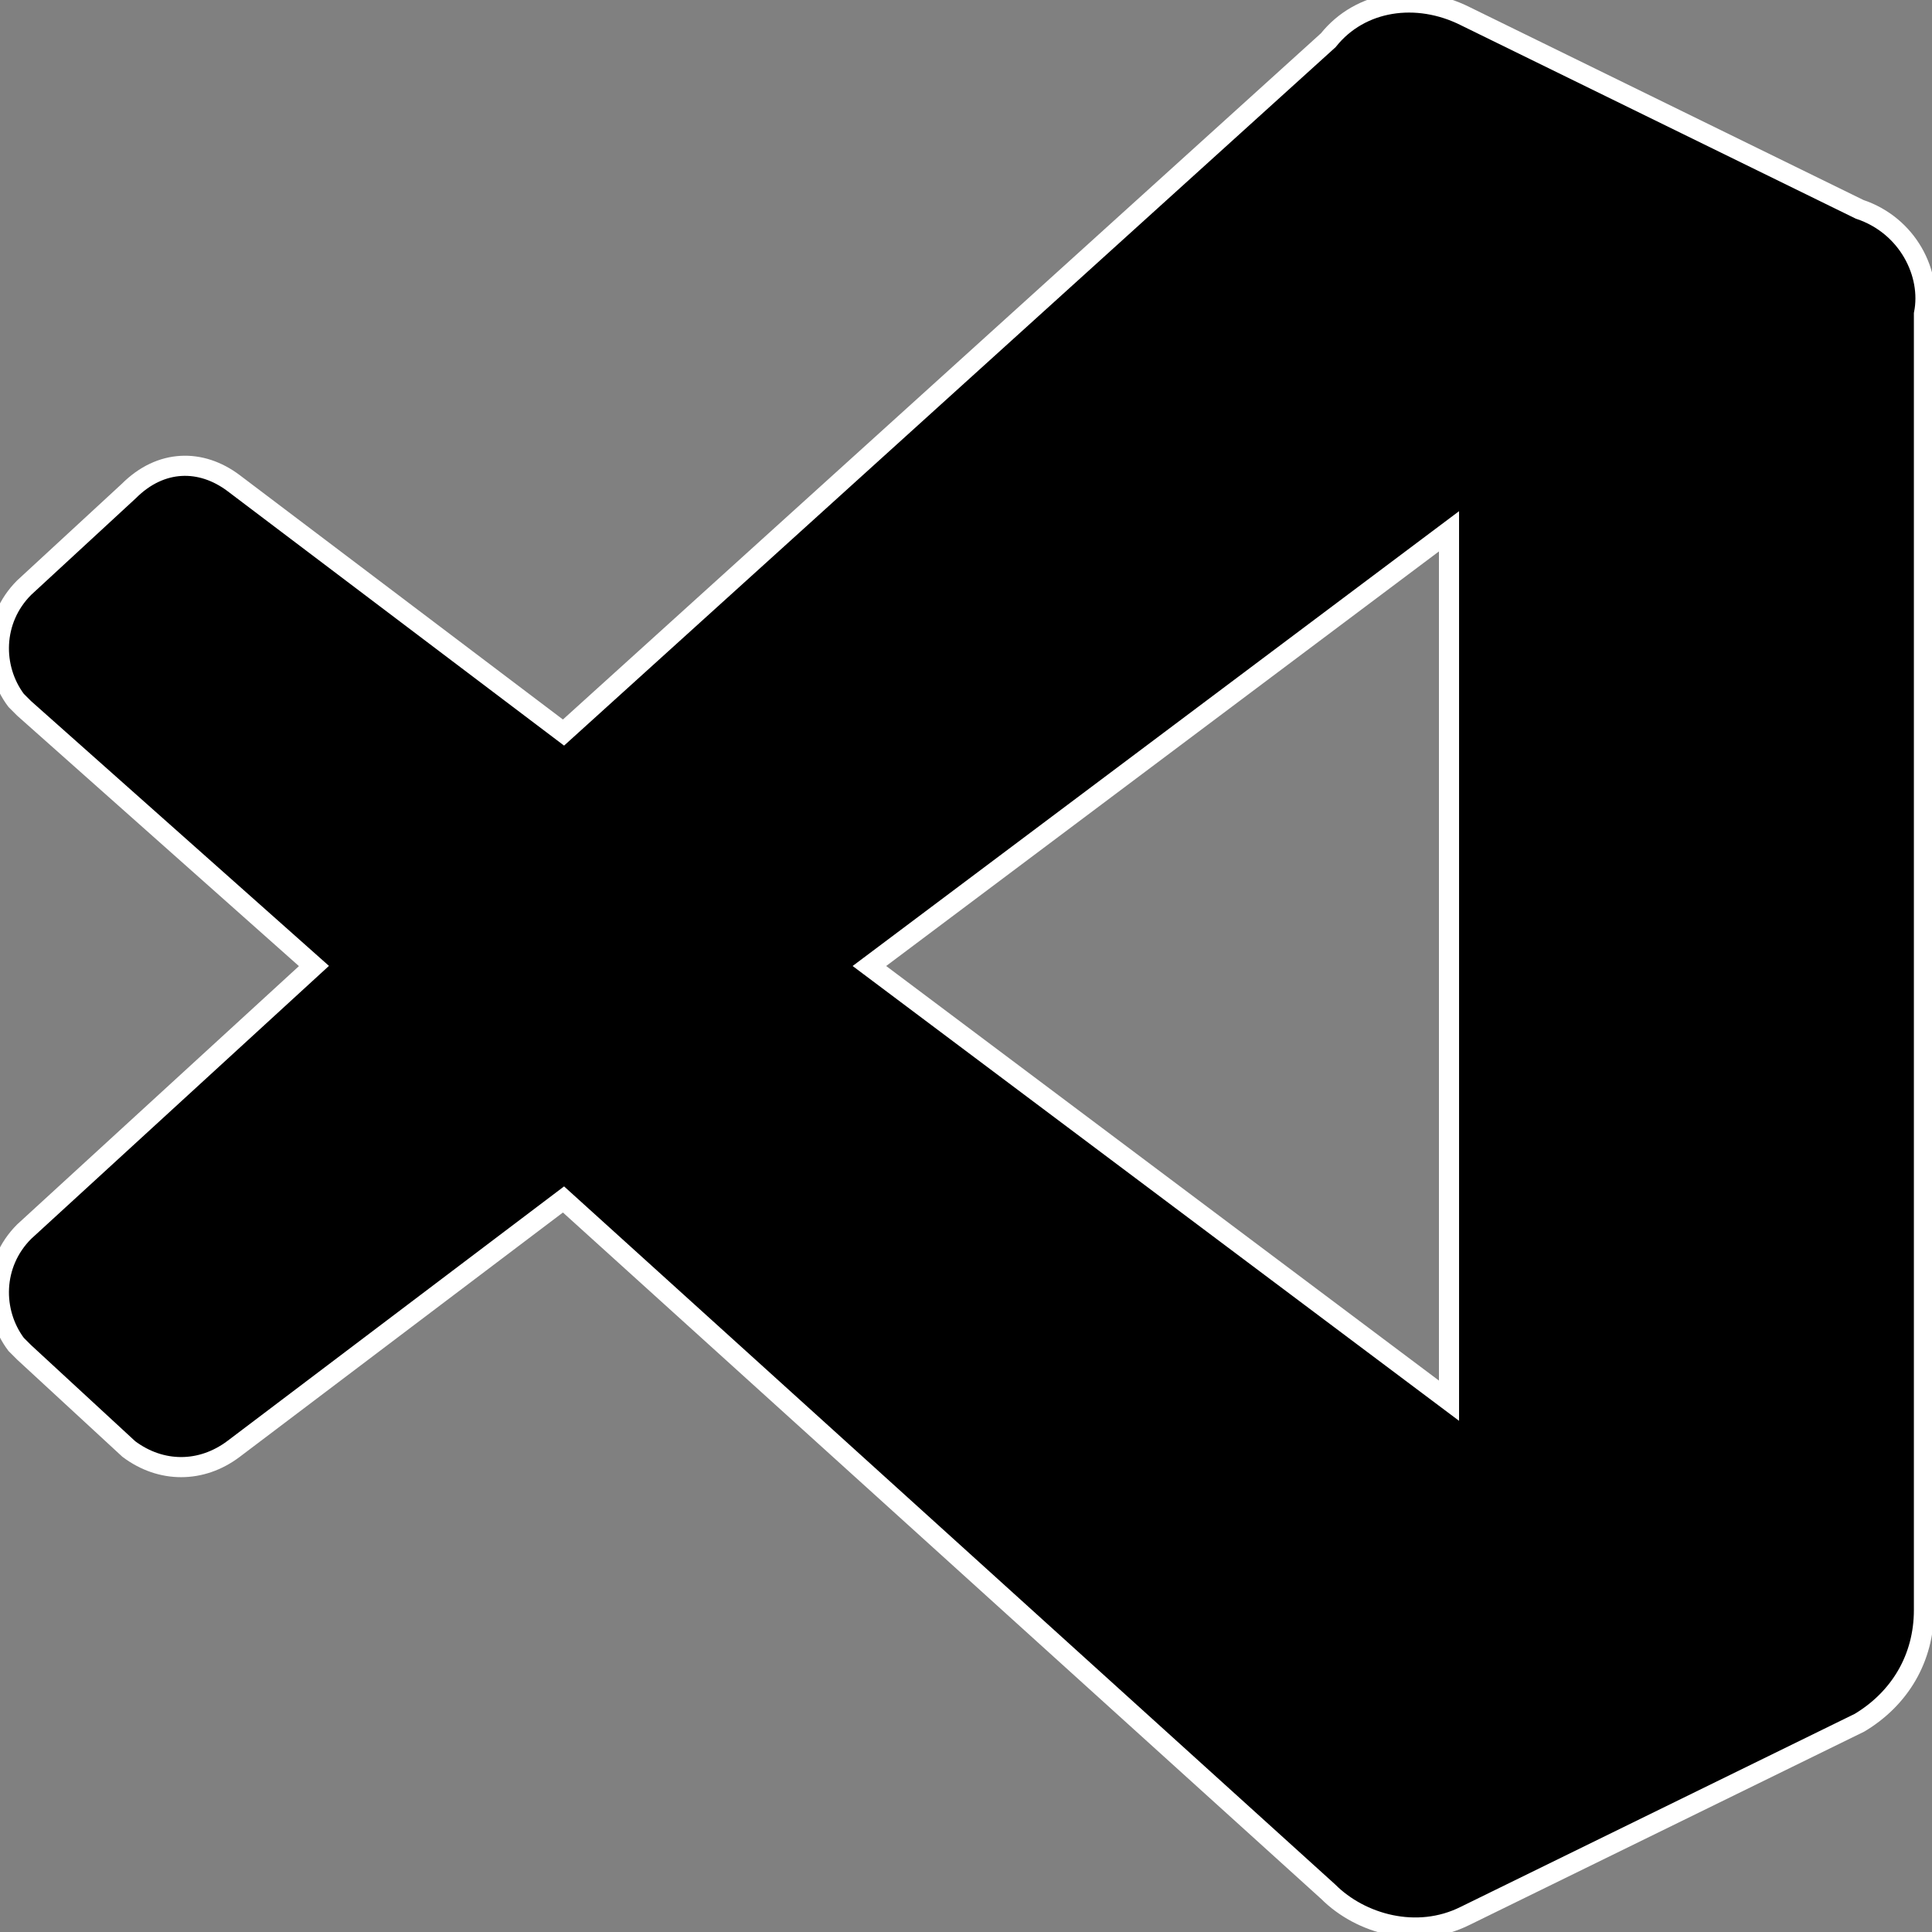 <?xml version="1.0" encoding="utf-8"?>
<!-- Generator: Adobe Illustrator 19.2.1, SVG Export Plug-In . SVG Version: 6.00 Build 0)  -->
<svg version="1.1" id="Layer_1" xmlns="http://www.w3.org/2000/svg" xmlns:xlink="http://www.w3.org/1999/xlink" x="0px" y="0px"
	 viewBox="0 0 24 24" style="enable-background:new 0 0 24 24;" xml:space="preserve">
<rect x="0" y="0" width="24" height="24" fill="#808080" stroke="none"/>
<style type="text/css">
	.st0{stroke:#FFFFFF;stroke-width:0.25;stroke-miterlimit:10;}
</style>
<title>Visual Studio Code</title>
<path class="st0" d="M23.1,2.6l-4.9-2.4c-0.6-0.3-1.3-0.2-1.7,0.3L7,9.1L2.9,6C2.5,5.7,2,5.7,1.6,6.1L0.3,7.3
	c-0.4,0.4-0.4,1-0.1,1.4c0,0,0,0,0.1,0.1L3.9,12l-3.6,3.3c-0.4,0.4-0.4,1-0.1,1.4c0,0,0,0,0.1,0.1l1.3,1.2C2,18.3,2.5,18.3,2.9,18
	L7,14.9l9.5,8.6c0.4,0.4,1.1,0.6,1.7,0.3l4.9-2.4c0.5-0.3,0.8-0.8,0.8-1.4V3.9C24,3.4,23.7,2.8,23.1,2.6z M18,17.4L10.8,12L18,6.6
	V17.4z"/>
</svg>
